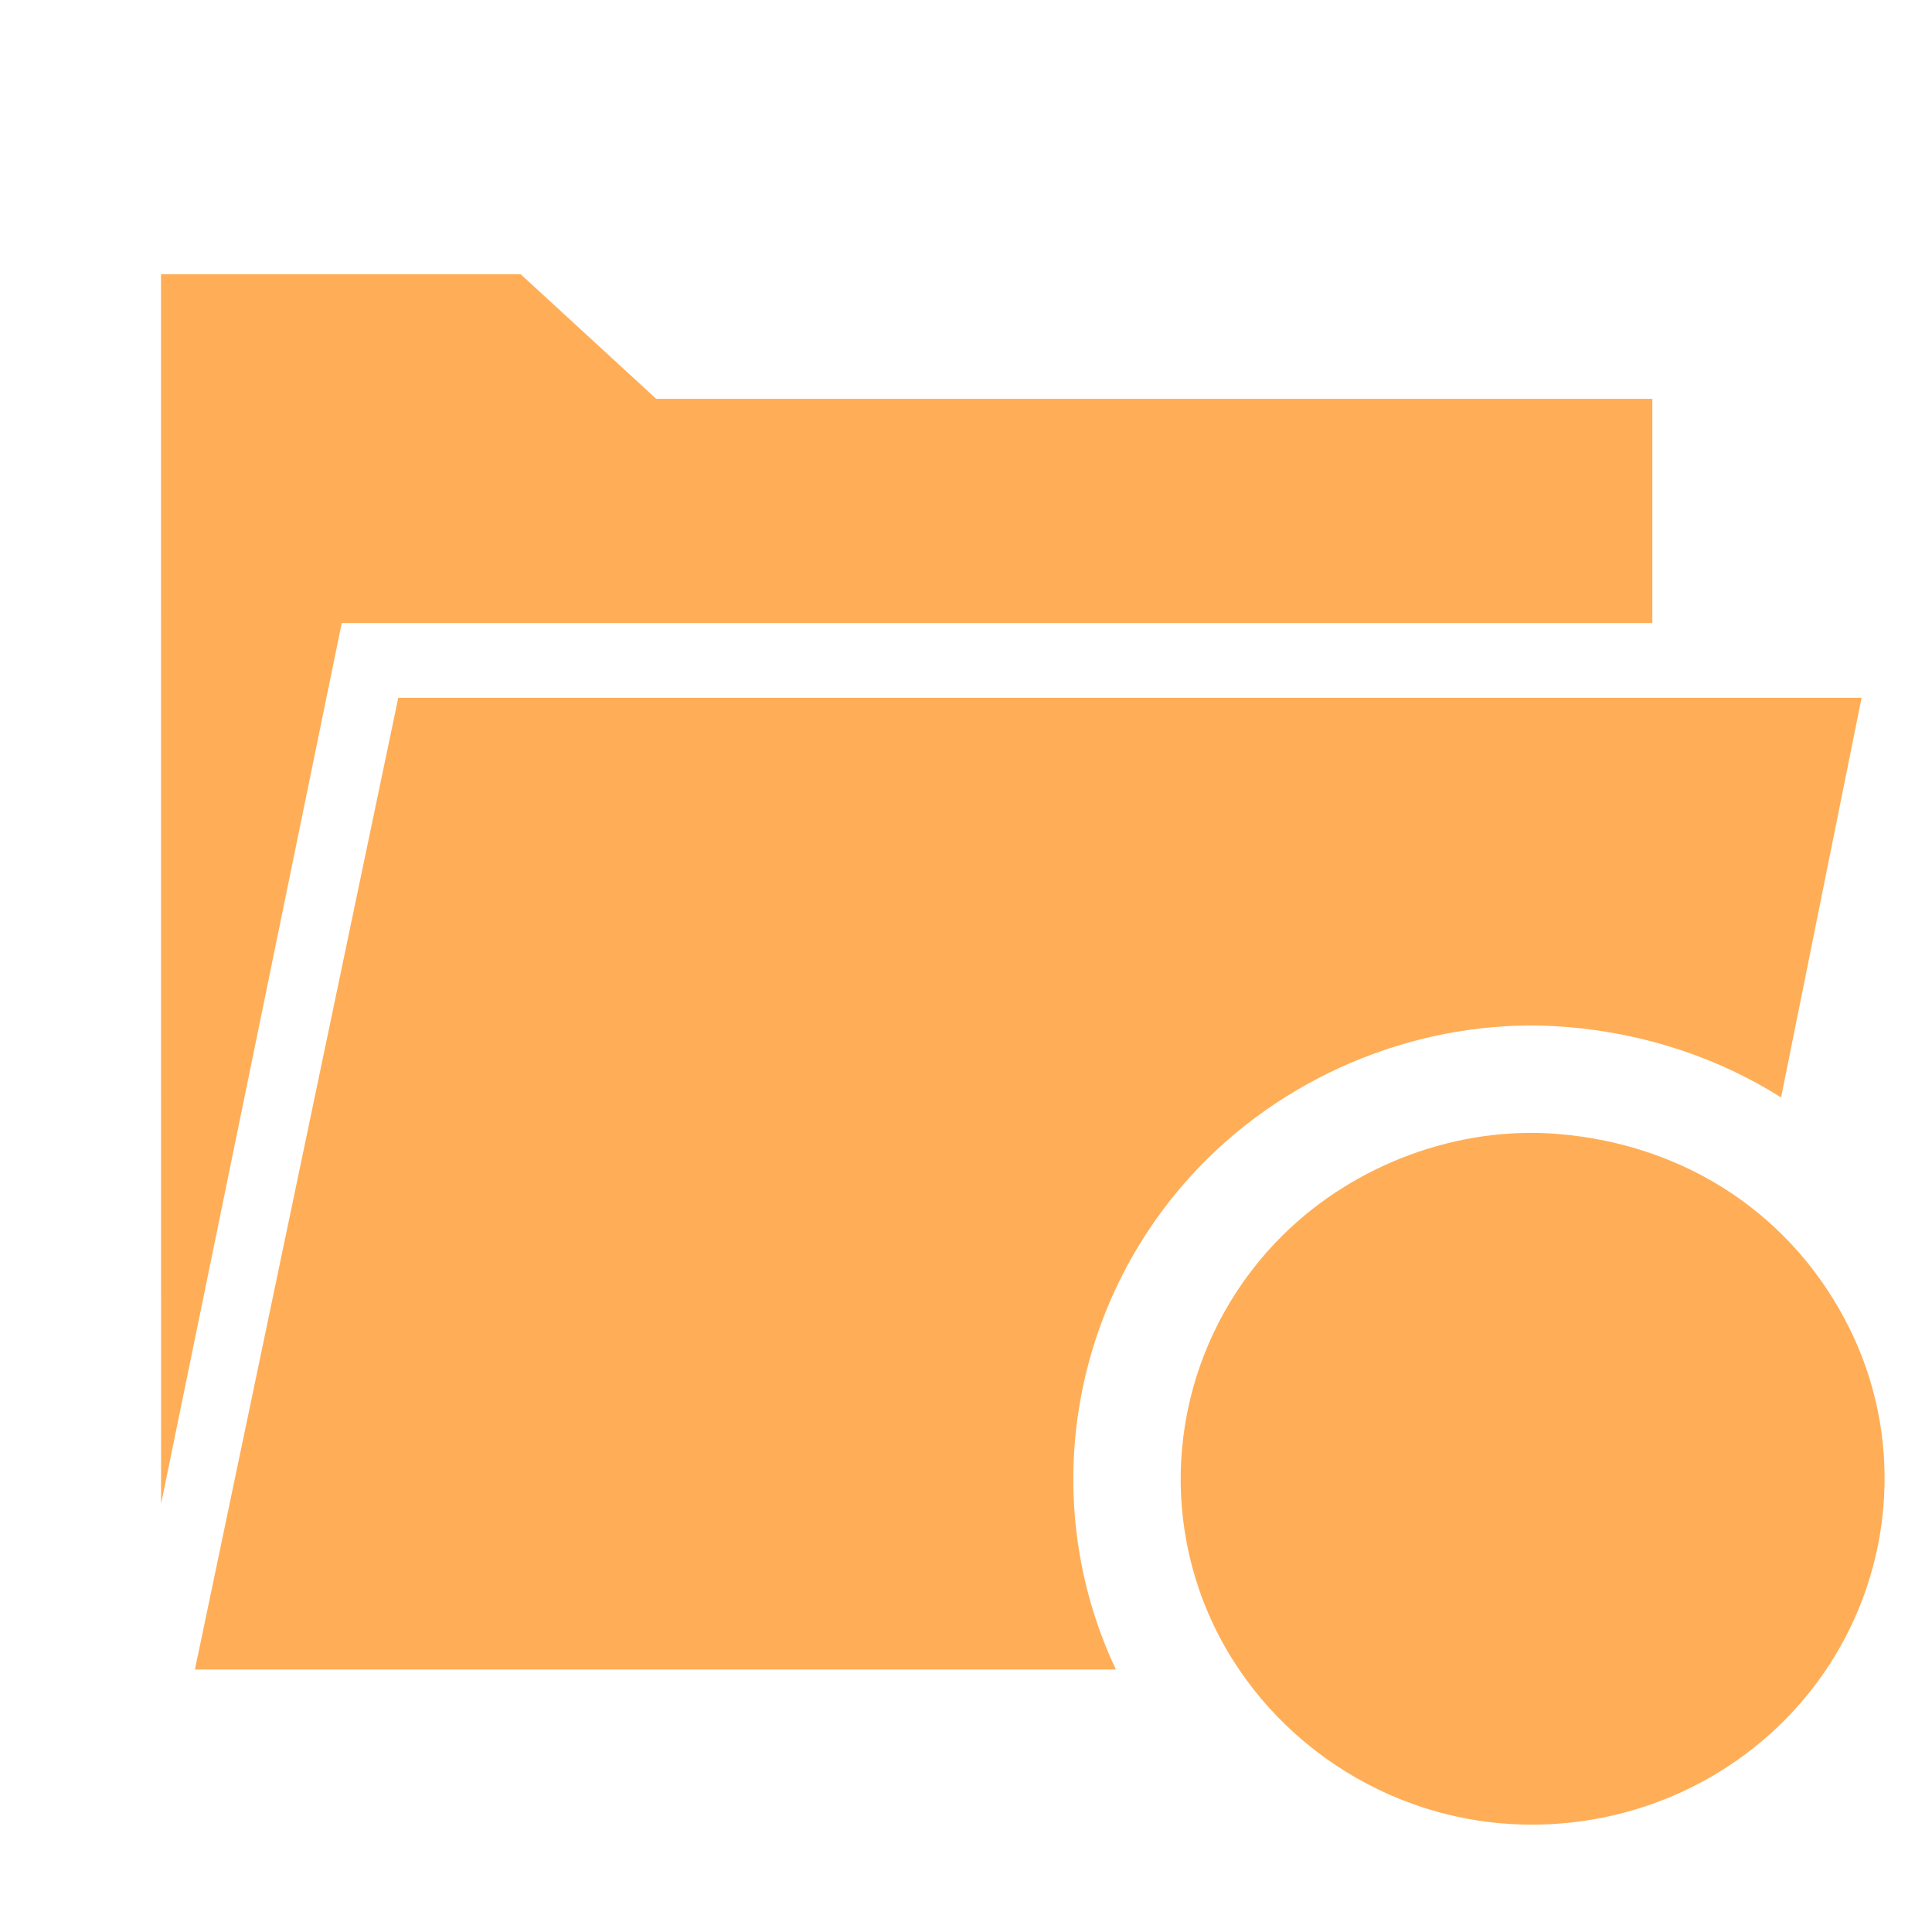 <?xml version="1.0" encoding="UTF-8"?>
<svg width="36px" height="36px" viewBox="0 0 36 36" version="1.1" xmlns="http://www.w3.org/2000/svg" xmlns:xlink="http://www.w3.org/1999/xlink">
    <!-- Generator: Sketch 43.1 (39012) - http://www.bohemiancoding.com/sketch -->
    <title>folder_root_open</title>
    <desc>Created with Sketch.</desc>
    <defs></defs>
    <g id="Icons:-folders-and-files" stroke="none" stroke-width="1" fill="none" fill-rule="evenodd">
        <g id="folder-root-open" fill="#FFAE57">
            <g transform="translate(3, 5)">
                <path d="M24.961,28.974 C22.403,28.751 20.173,27.023 19.347,24.629 C18.547,22.312 19.156,19.736 20.915,18.004 C22.256,16.684 24.176,15.98 26.02,16.129 C28.429,16.324 30.425,17.657 31.464,19.755 C32.676,22.204 32.168,25.169 30.202,27.105 C28.827,28.459 26.907,29.144 24.961,28.974 L24.961,28.974 Z" id="Path-Copy-3" fill-rule="nonzero"></path>
                <polygon id="Path" points="6.701 0.109 9.227 2.431 27.789 2.431 27.789 6.609 3.368 6.609 0.001 23.023 0 0.109"></polygon>
                <path d="M17.793,26.109 L0.632,26.109 L4.421,8.002 L31.688,8.002 L30.188,15.449 C29.017,14.711 27.654,14.254 26.181,14.135 C23.755,13.939 21.265,14.853 19.511,16.579 C17.204,18.851 16.405,22.235 17.456,25.282 C17.554,25.565 17.666,25.841 17.793,26.109 Z" id="Combined-Shape"></path>
            </g>
        </g>
    </g>
</svg>